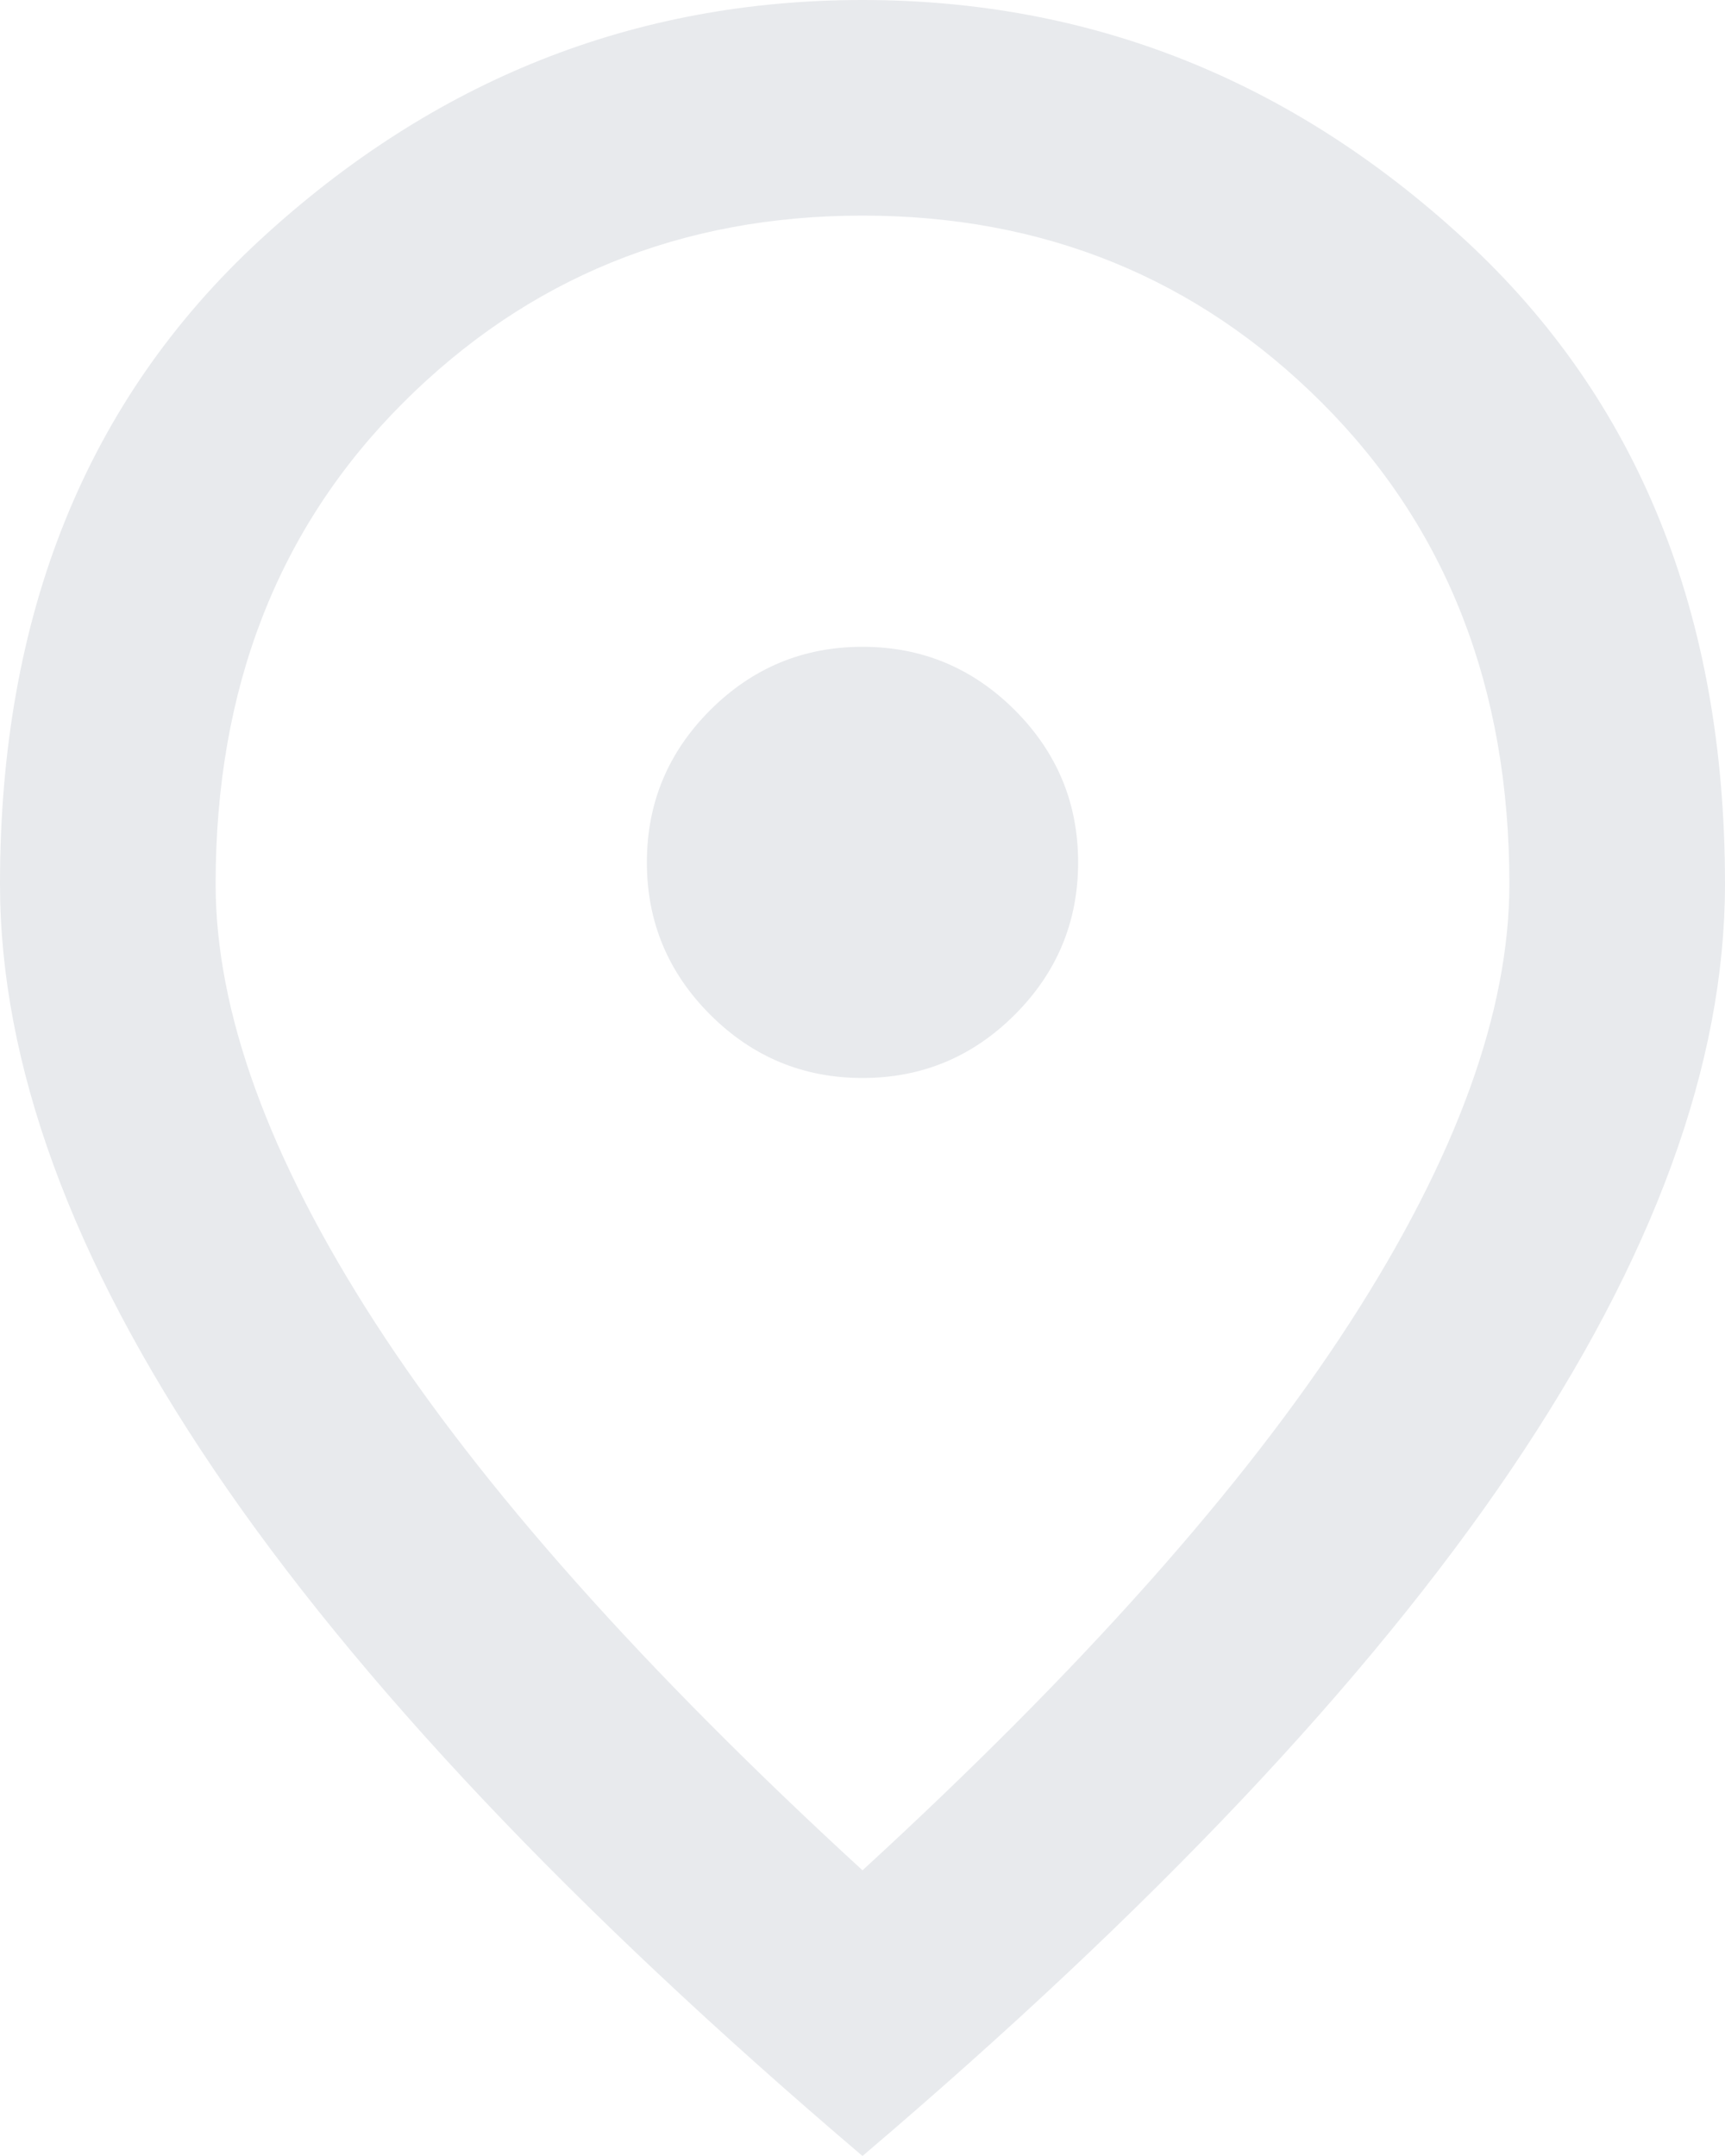 <svg width="48" height="60" viewBox="0 0 48 60" fill="none" xmlns="http://www.w3.org/2000/svg">
<path d="M24 30C25.65 30 27.062 29.413 28.238 28.238C29.413 27.062 30 25.65 30 24C30 22.35 29.413 20.938 28.238 19.762C27.062 18.587 25.65 18 24 18C22.35 18 20.938 18.587 19.762 19.762C18.587 20.938 18 22.35 18 24C18 25.65 18.587 27.062 19.762 28.238C20.938 29.413 22.35 30 24 30ZM24 52.05C30.1 46.45 34.625 41.362 37.575 36.788C40.525 32.212 42 28.15 42 24.6C42 19.15 40.263 14.688 36.788 11.213C33.312 7.737 29.05 6 24 6C18.95 6 14.688 7.737 11.213 11.213C7.737 14.688 6 19.15 6 24.6C6 28.15 7.475 32.212 10.425 36.788C13.375 41.362 17.9 46.45 24 52.05ZM24 60C15.95 53.15 9.938 46.788 5.963 40.913C1.988 35.038 0 29.6 0 24.6C0 17.1 2.413 11.125 7.237 6.675C12.062 2.225 17.65 0 24 0C30.35 0 35.938 2.225 40.763 6.675C45.587 11.125 48 17.1 48 24.6C48 29.6 46.013 35.038 42.038 40.913C38.062 46.788 32.05 53.15 24 60Z" fill="#E8EAED"/>
</svg>
